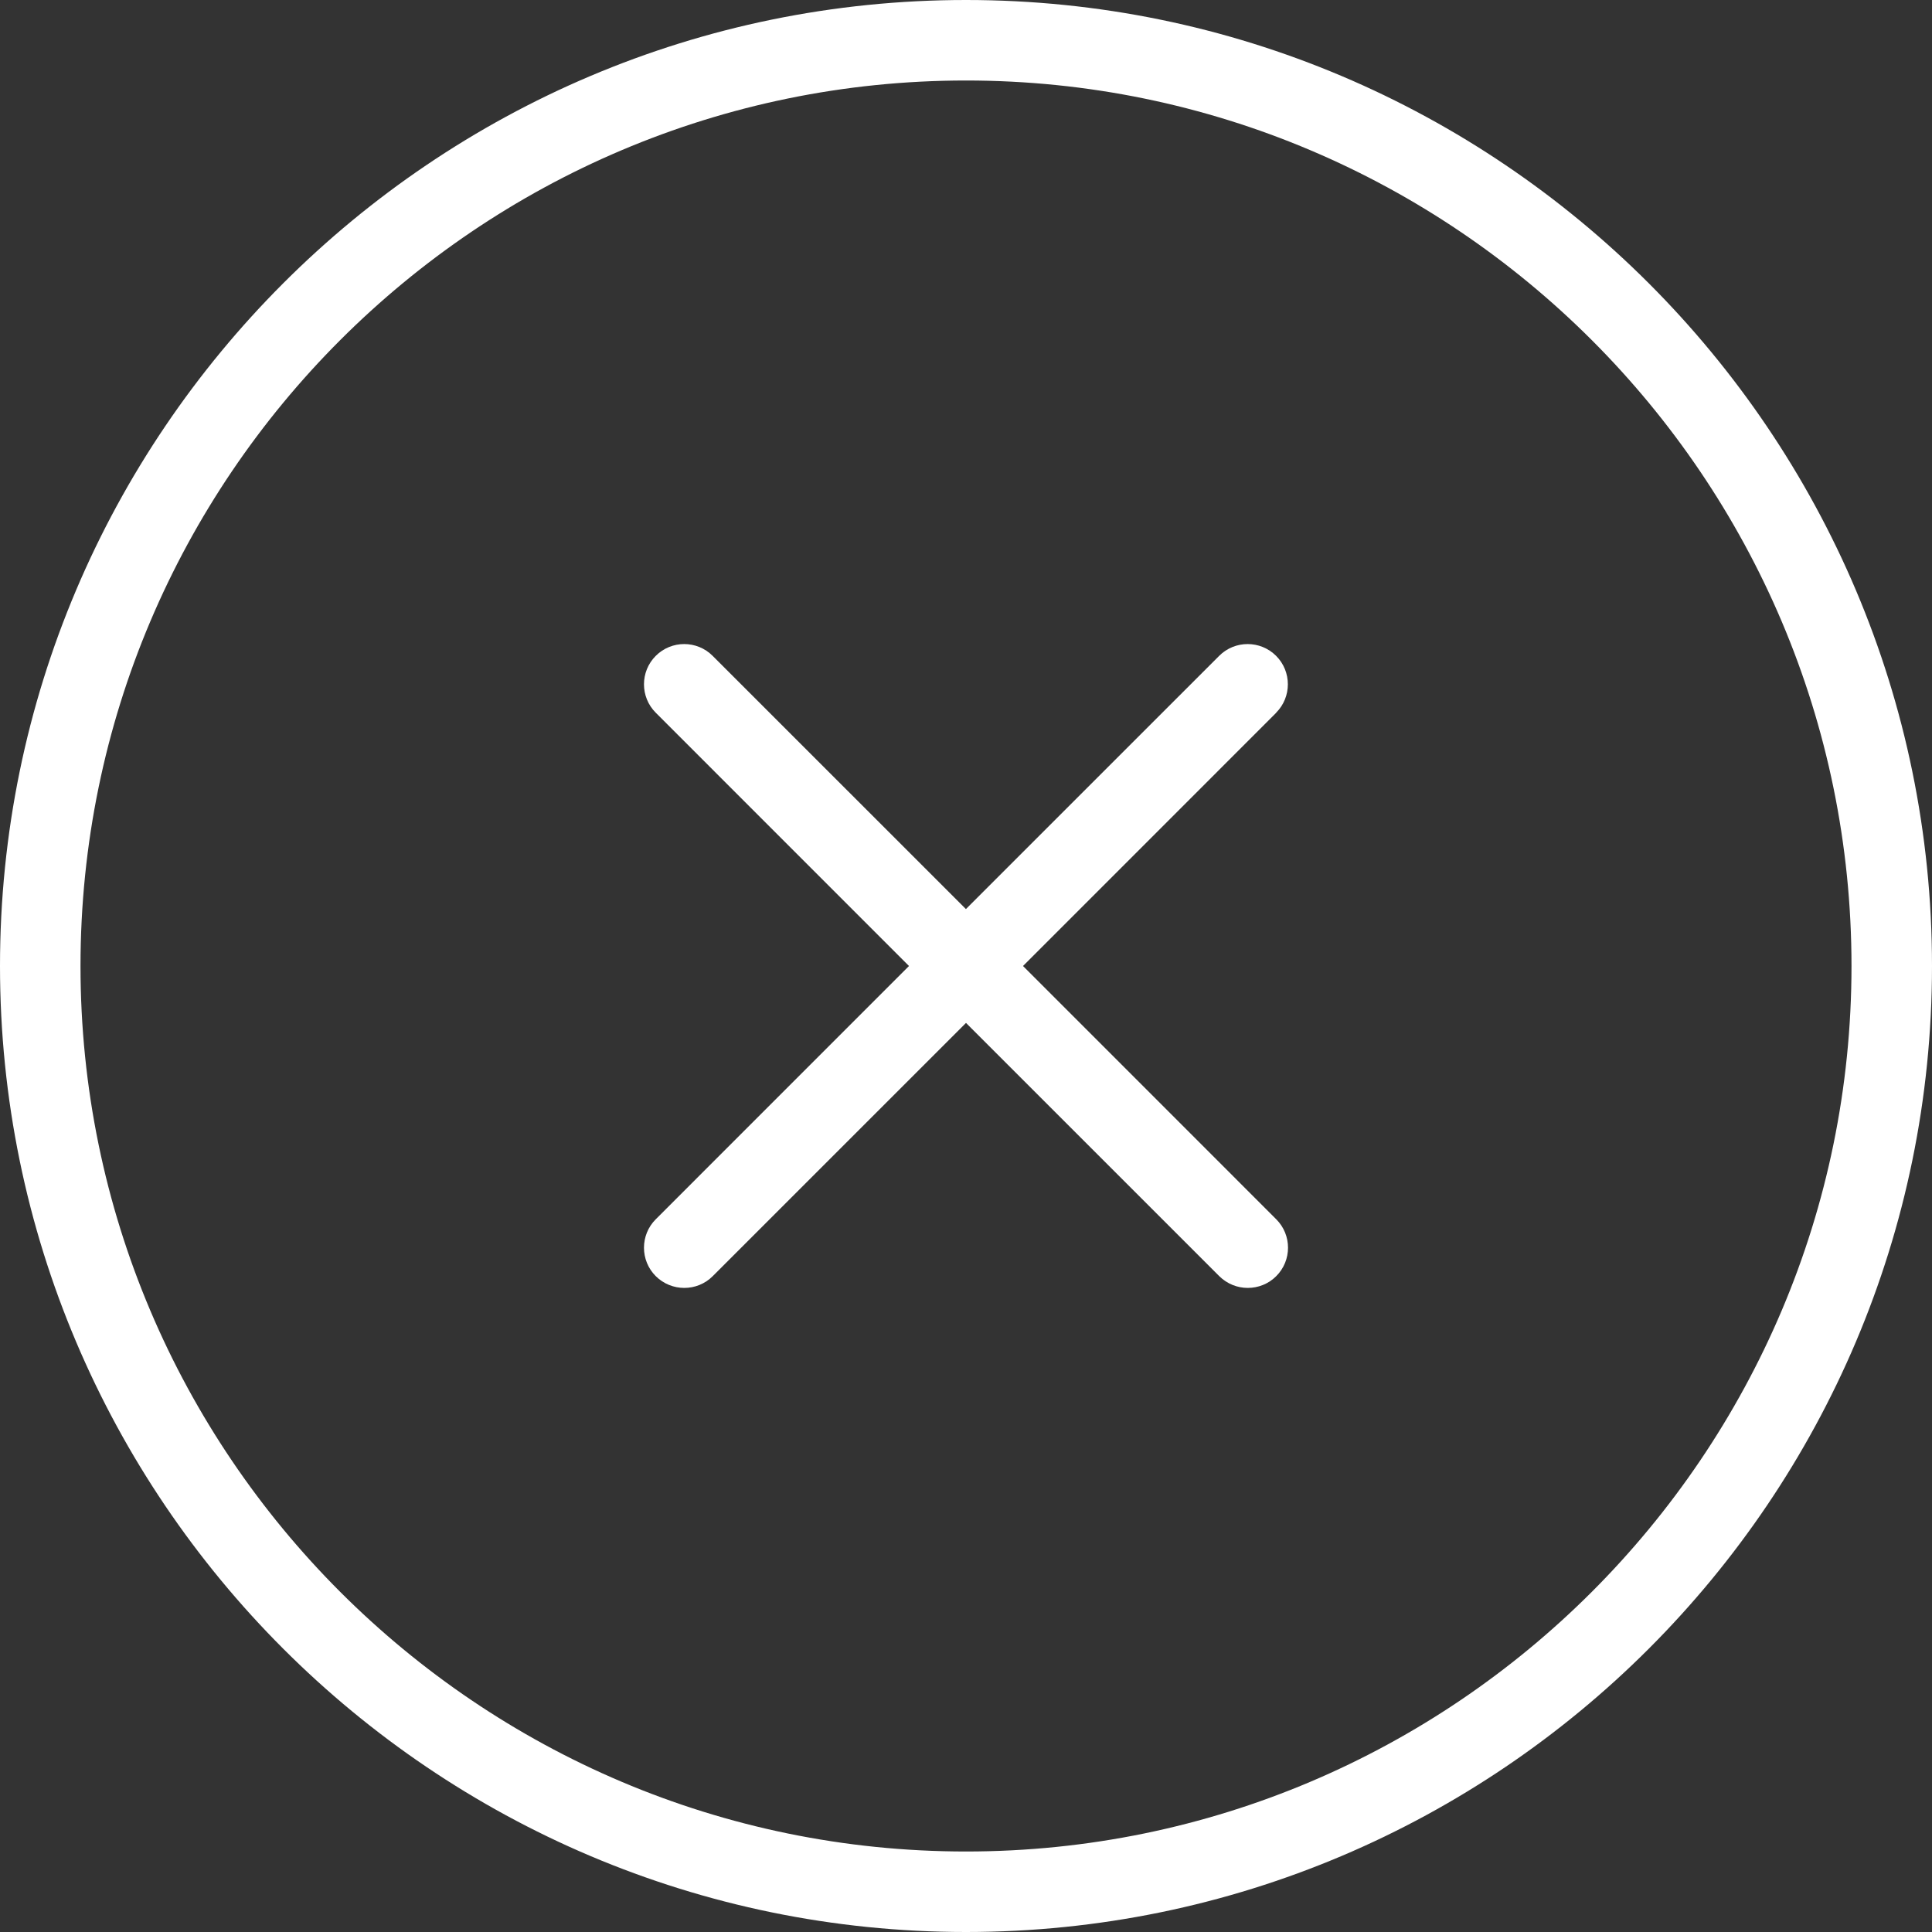 <svg width="45" height="45" viewBox="0 0 45 45" fill="none" xmlns="http://www.w3.org/2000/svg">
<rect x="0" y="0" width="45" height="45" fill="#333333" stroke="none"/>
<g clip-path="url(#clip0_469_4399)">
<path d="M29.726 16.601L23.828 22.5L29.726 28.399C30.092 28.764 30.092 29.359 29.726 29.724C29.543 29.908 29.302 29.998 29.062 29.998C28.823 29.998 28.582 29.906 28.399 29.724L22.5 23.826L16.601 29.724C16.418 29.908 16.177 29.998 15.938 29.998C15.697 29.998 15.457 29.906 15.274 29.724C14.908 29.359 14.908 28.764 15.274 28.399L21.172 22.5L15.274 16.601C14.908 16.236 14.908 15.641 15.274 15.276C15.639 14.91 16.234 14.91 16.599 15.276L22.498 21.174L28.397 15.276C28.762 14.91 29.357 14.91 29.723 15.276C30.088 15.641 30.088 16.236 29.723 16.601H29.726ZM45 22.5C45 34.907 34.907 45 22.5 45C10.093 45 0 34.907 0 22.5C0 10.093 10.093 0 22.5 0C34.907 0 45 10.093 45 22.5ZM43.125 22.5C43.125 11.128 33.872 1.875 22.5 1.875C11.128 1.875 1.875 11.128 1.875 22.5C1.875 33.872 11.128 43.125 22.5 43.125C33.872 43.125 43.125 33.872 43.125 22.5Z" fill="white"/>
</g>
<defs>
<clipPath id="clip0_469_4399">
<rect width="45" height="45" fill="white"/>
</clipPath>
</defs>
</svg>
